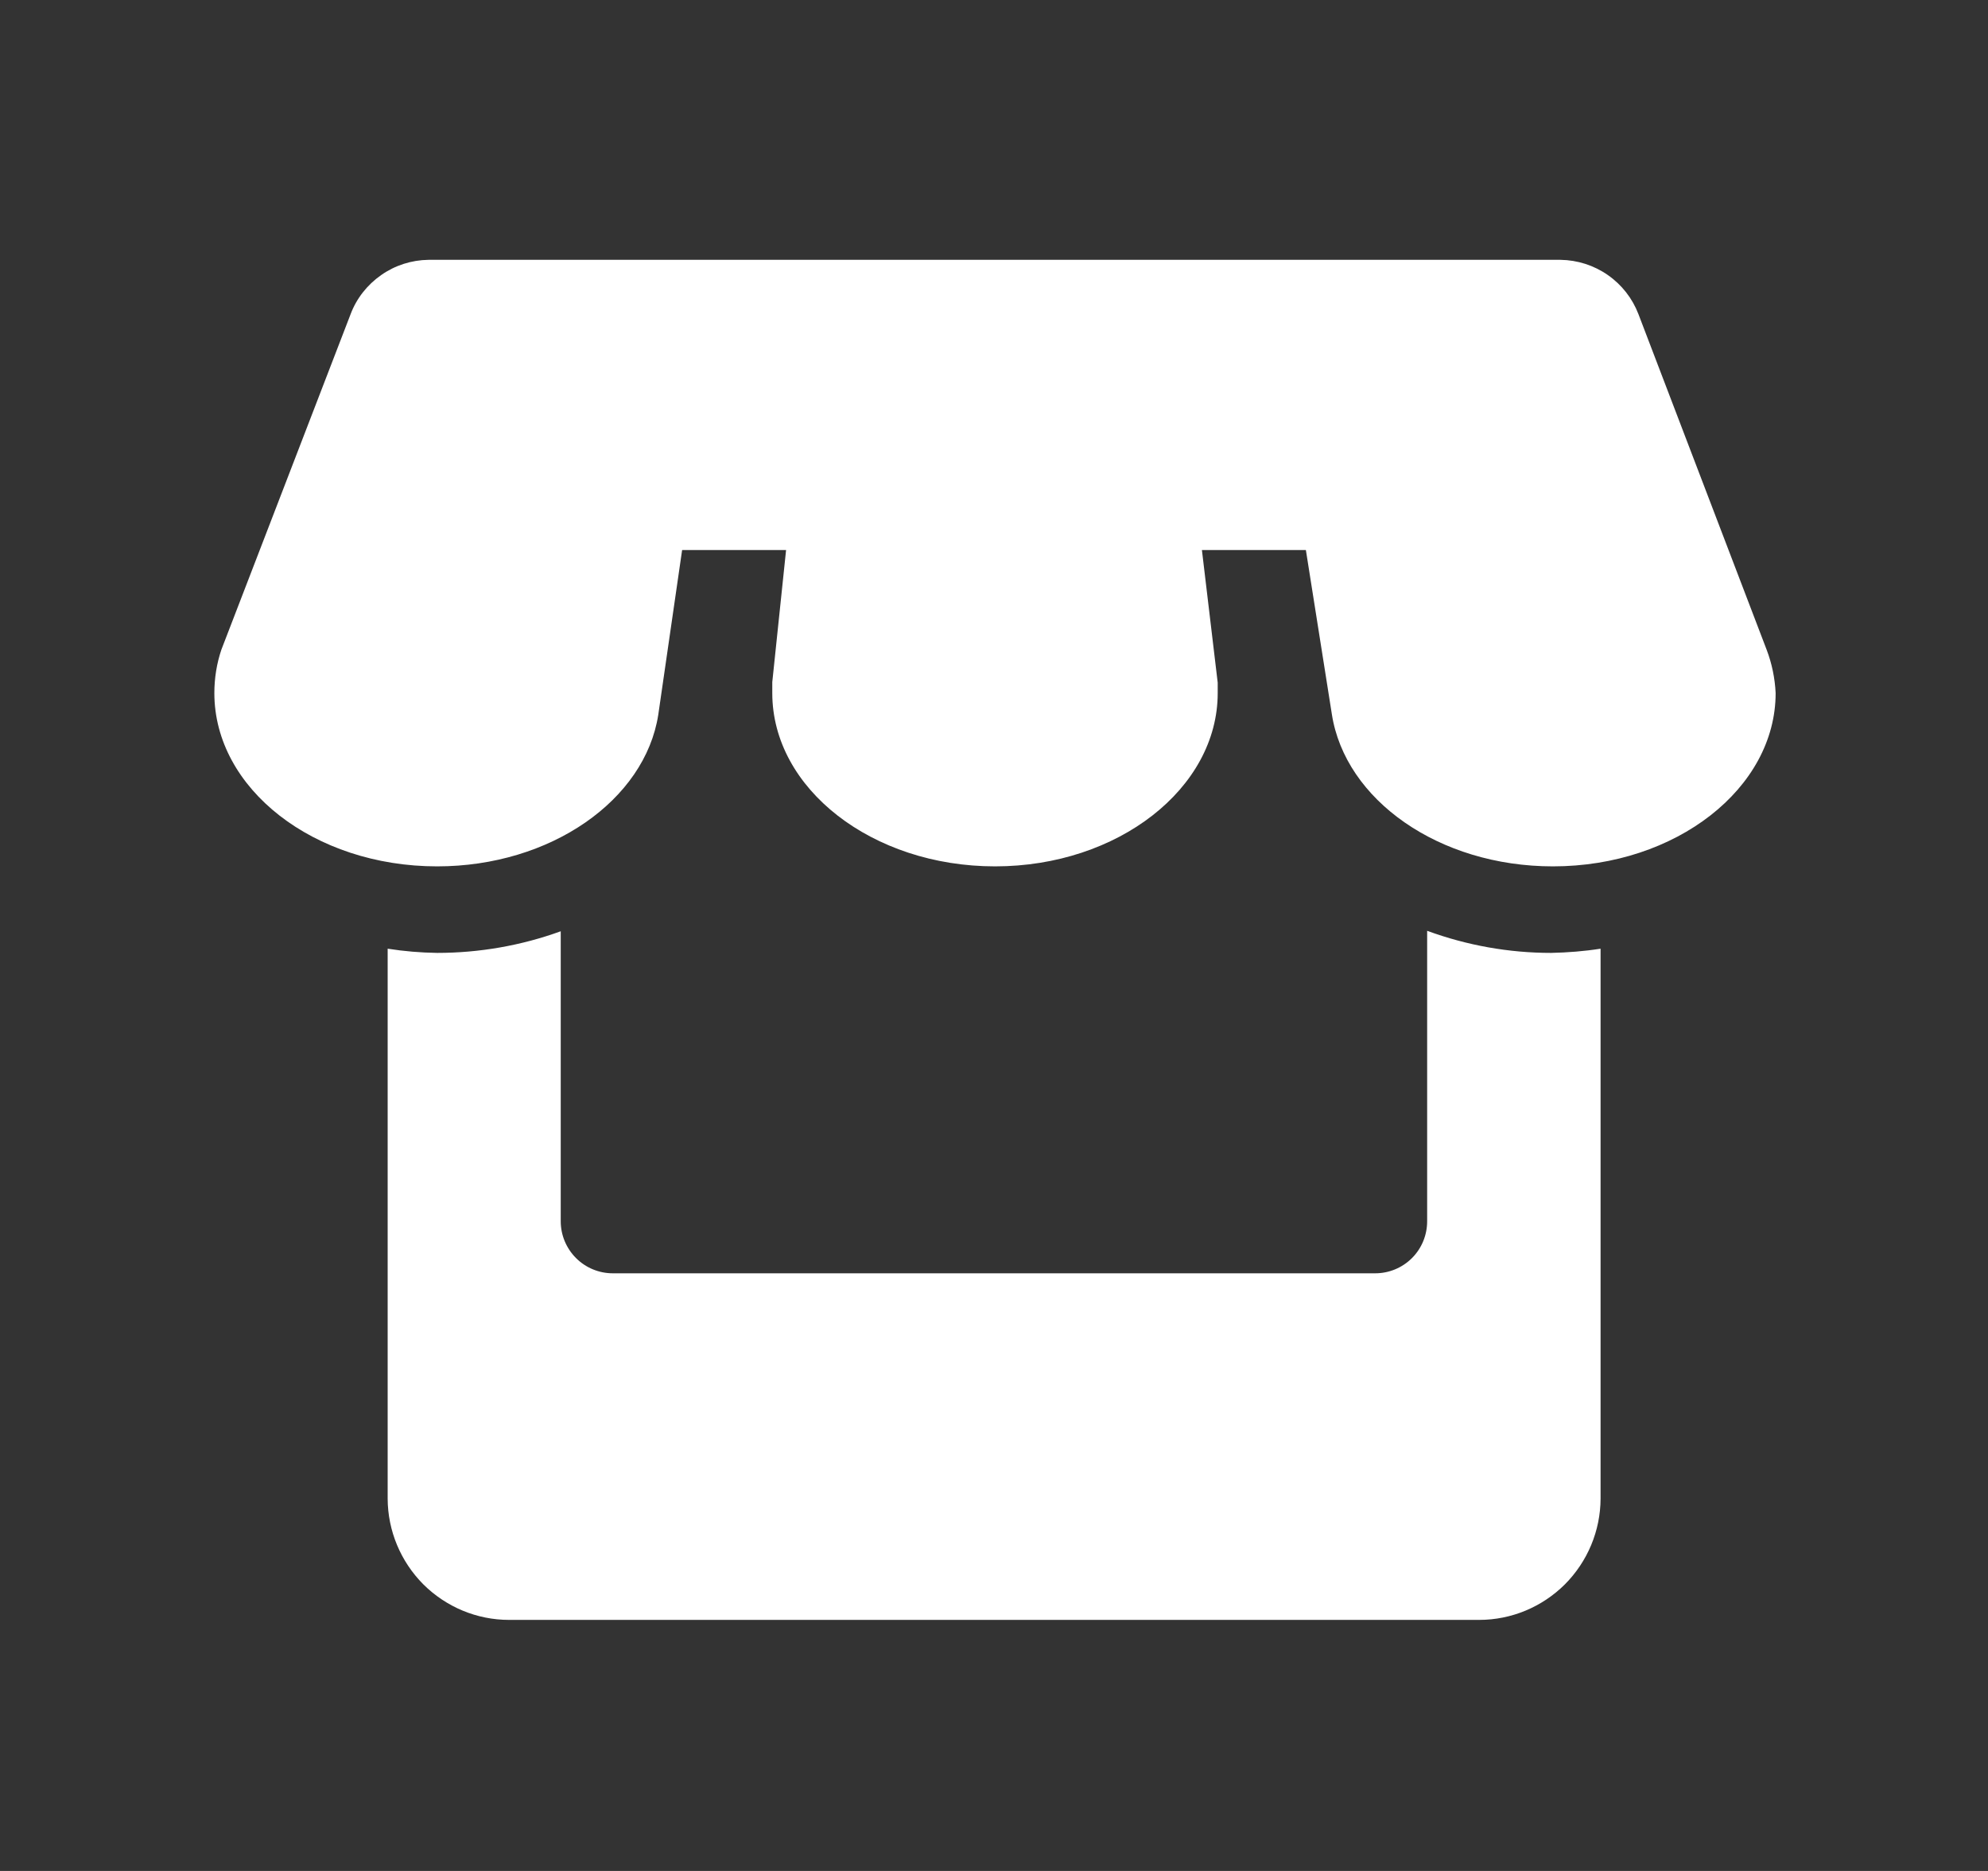 <svg width="17" height="16" viewBox="0 0 17 16" fill="none" xmlns="http://www.w3.org/2000/svg">
<rect x="0" y="0" width="17" height="16" fill="#333333" stroke="none"/>
<path d="M15.107 5.556L14.011 2.687C13.959 2.551 13.868 2.435 13.749 2.352C13.63 2.269 13.489 2.224 13.344 2.222H3.664C3.519 2.224 3.378 2.269 3.26 2.352C3.141 2.435 3.049 2.551 2.998 2.687L1.893 5.556C1.853 5.675 1.833 5.8 1.833 5.927C1.833 6.744 2.684 7.409 3.738 7.409C4.709 7.409 5.515 6.842 5.629 6.113L5.833 4.704H6.722L6.604 5.833C6.604 5.864 6.604 5.893 6.604 5.927C6.604 6.744 7.458 7.409 8.509 7.409C9.56 7.409 10.413 6.742 10.413 5.927C10.413 5.896 10.413 5.867 10.413 5.838L10.278 4.704H11.167L11.389 6.107C11.502 6.84 12.304 7.409 13.28 7.409C14.331 7.409 15.184 6.742 15.184 5.927C15.178 5.8 15.152 5.674 15.107 5.556Z" fill="white"/>
<path d="M12.204 7.96V10.444C12.204 10.562 12.158 10.675 12.074 10.759C11.991 10.842 11.878 10.889 11.76 10.889H5.24C5.122 10.889 5.009 10.842 4.926 10.759C4.842 10.675 4.795 10.562 4.795 10.444V7.964C4.456 8.087 4.098 8.149 3.738 8.149C3.596 8.147 3.455 8.135 3.315 8.113V12.816C3.316 13.091 3.426 13.354 3.62 13.549C3.815 13.743 4.078 13.853 4.353 13.853H12.649C12.924 13.853 13.187 13.743 13.382 13.549C13.576 13.354 13.686 13.091 13.687 12.816V8.113C13.547 8.135 13.406 8.146 13.264 8.149C12.903 8.149 12.544 8.085 12.204 7.96Z" fill="white"/>
</svg>
